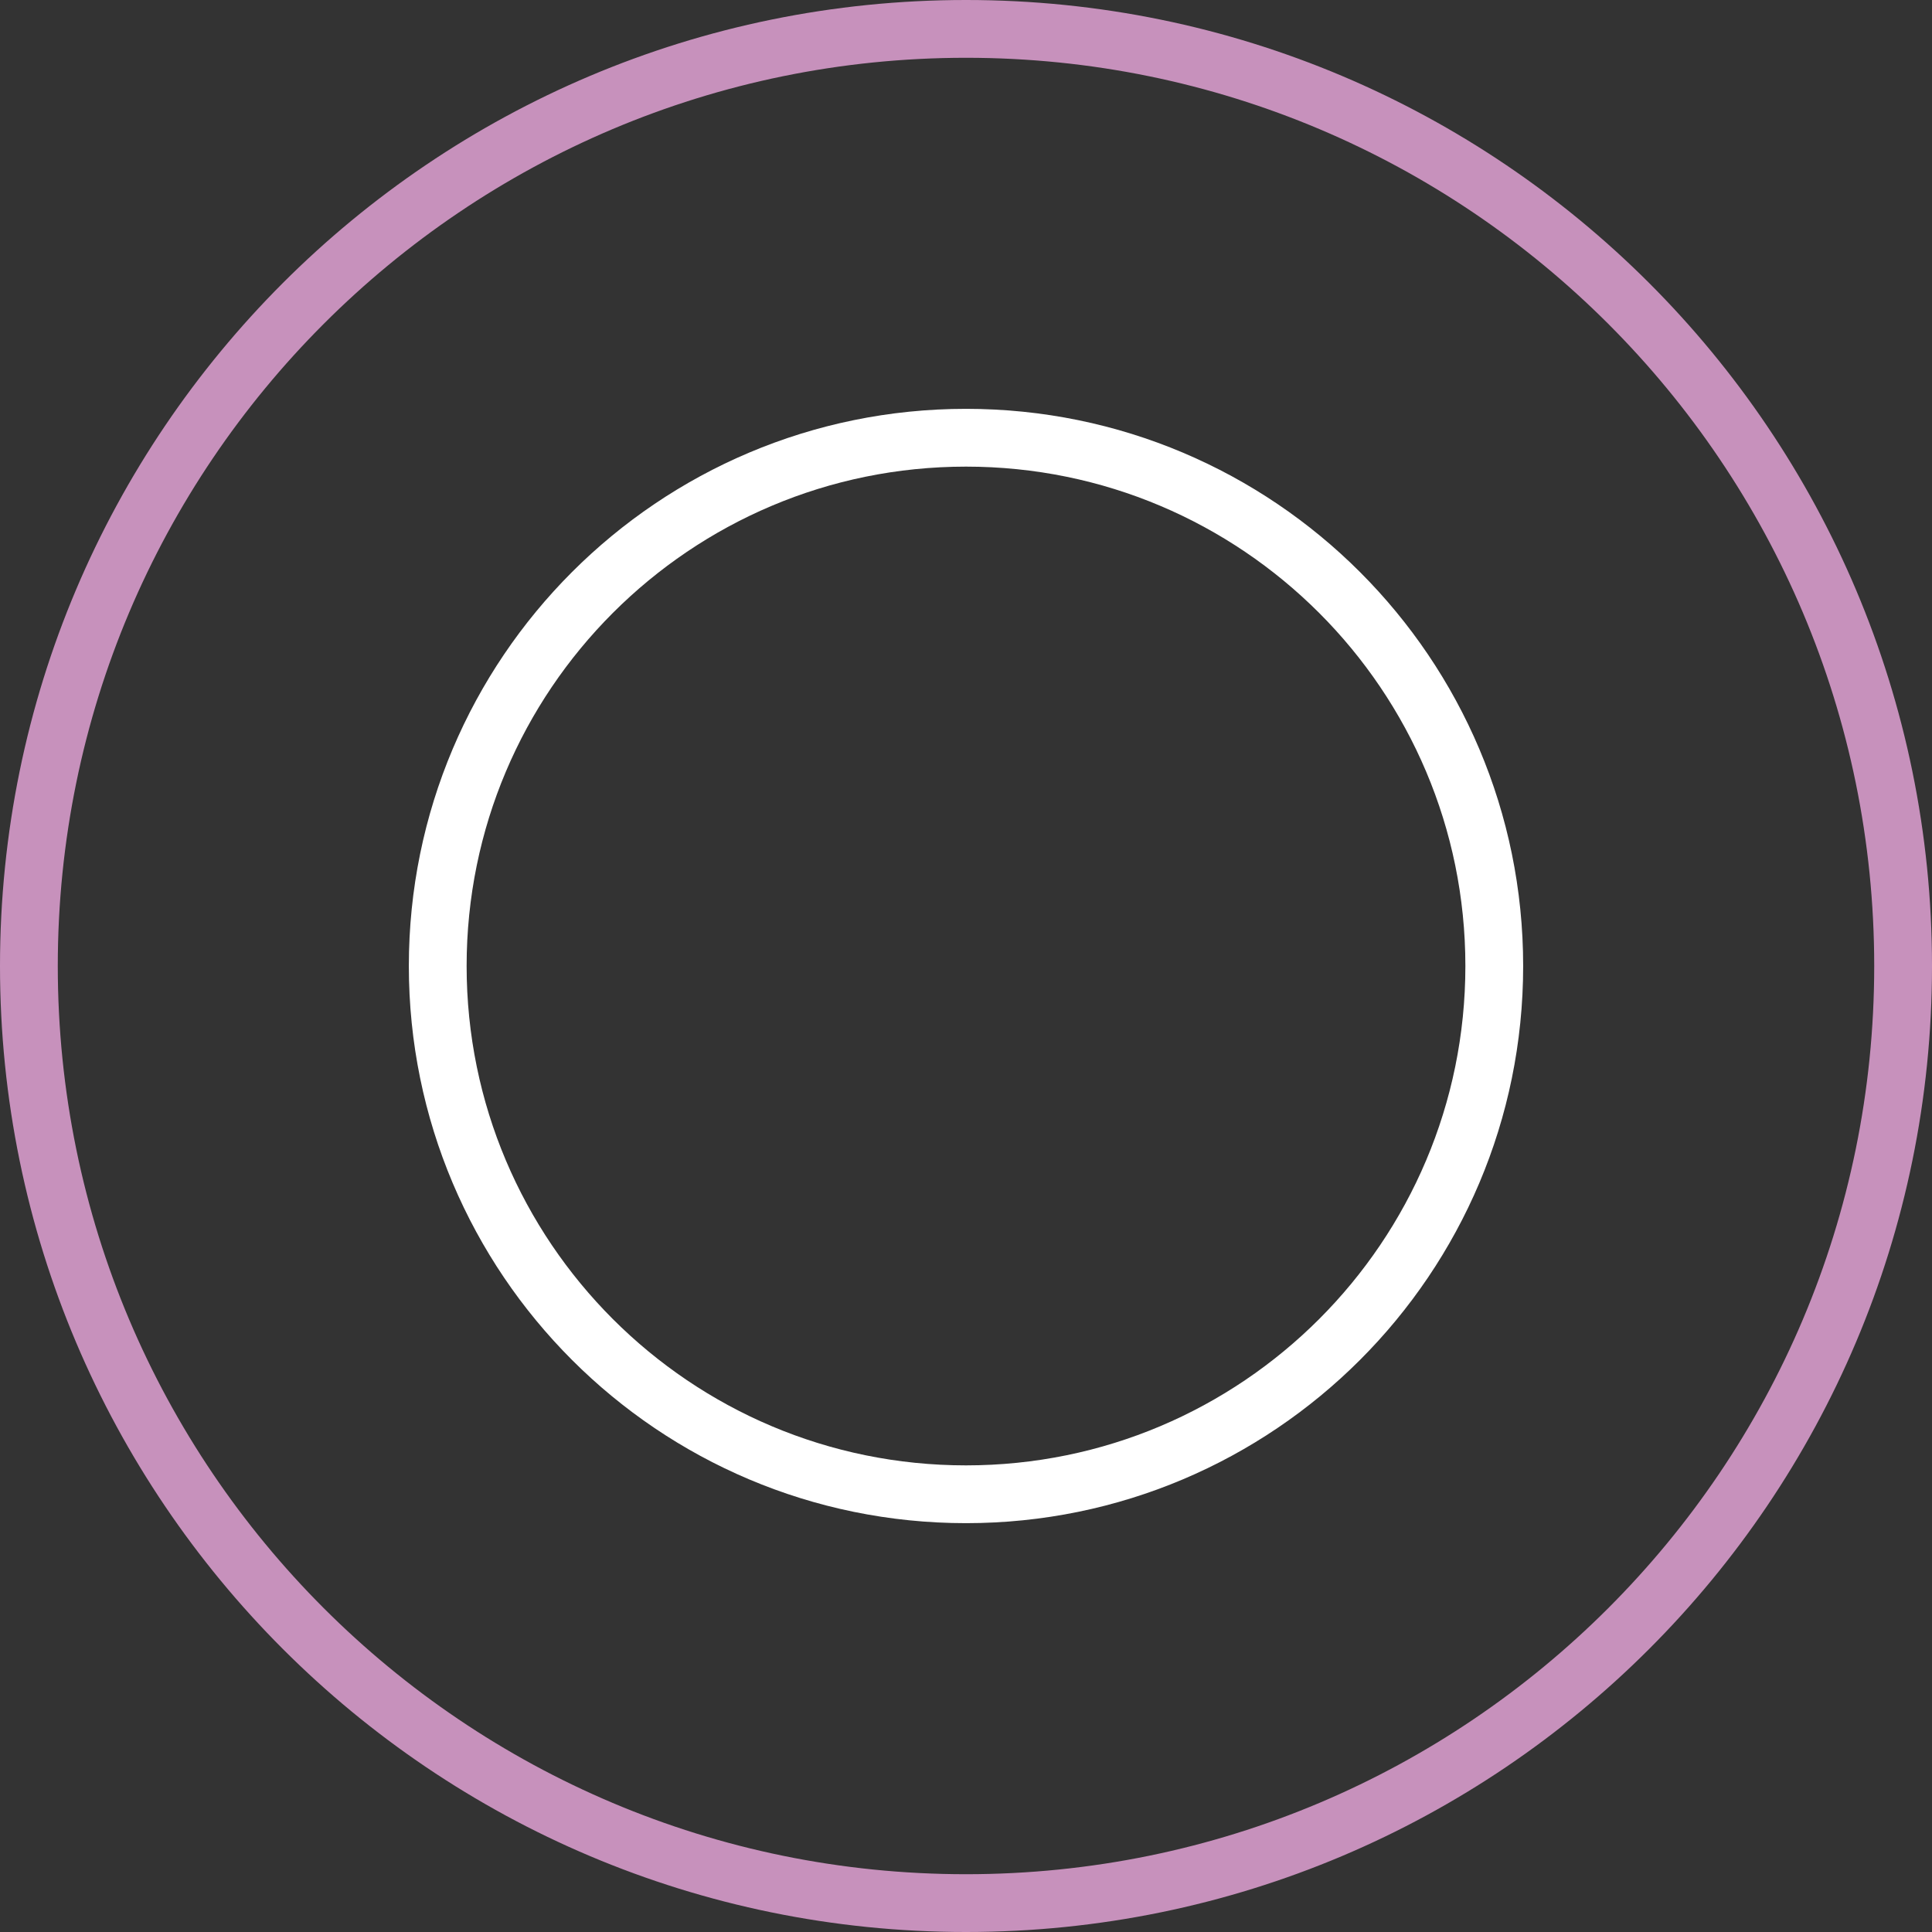 <svg version="1.1" xmlns="http://www.w3.org/2000/svg" xmlns:xlink="http://www.w3.org/1999/xlink" width="334.326" height="334.326" viewBox="0,0,334.326,334.326"><rect x="0" y="0" width="334.326" height="334.326" fill="#333333" stroke="none"/><g transform="translate(-152.837,-12.837)"><g data-paper-data="{&quot;isPaintingLayer&quot;:true}" fill="none" fill-rule="nonzero" stroke-width="10" stroke-linecap="butt" stroke-linejoin="miter" stroke-miterlimit="10" stroke-dasharray="" stroke-dashoffset="0" style="mix-blend-mode: normal"><path d="M228.585,180c0,-50.487 40.928,-91.415 91.415,-91.415c50.487,0 91.415,40.928 91.415,91.415c0,50.487 -40.928,91.415 -91.415,91.415c-50.487,0 -91.415,-40.928 -91.415,-91.415z" stroke="#ffffff"/><path d="M157.837,180c0,-89.56 72.603,-162.163 162.163,-162.163c89.56,0 162.163,72.603 162.163,162.163c0,89.56 -72.603,162.163 -162.163,162.163c-89.56,0 -162.163,-72.603 -162.163,-162.163z" stroke="#c791bc"/></g></g></svg><!--rotationCenter:167.16295756380453:167.16295756380498-->